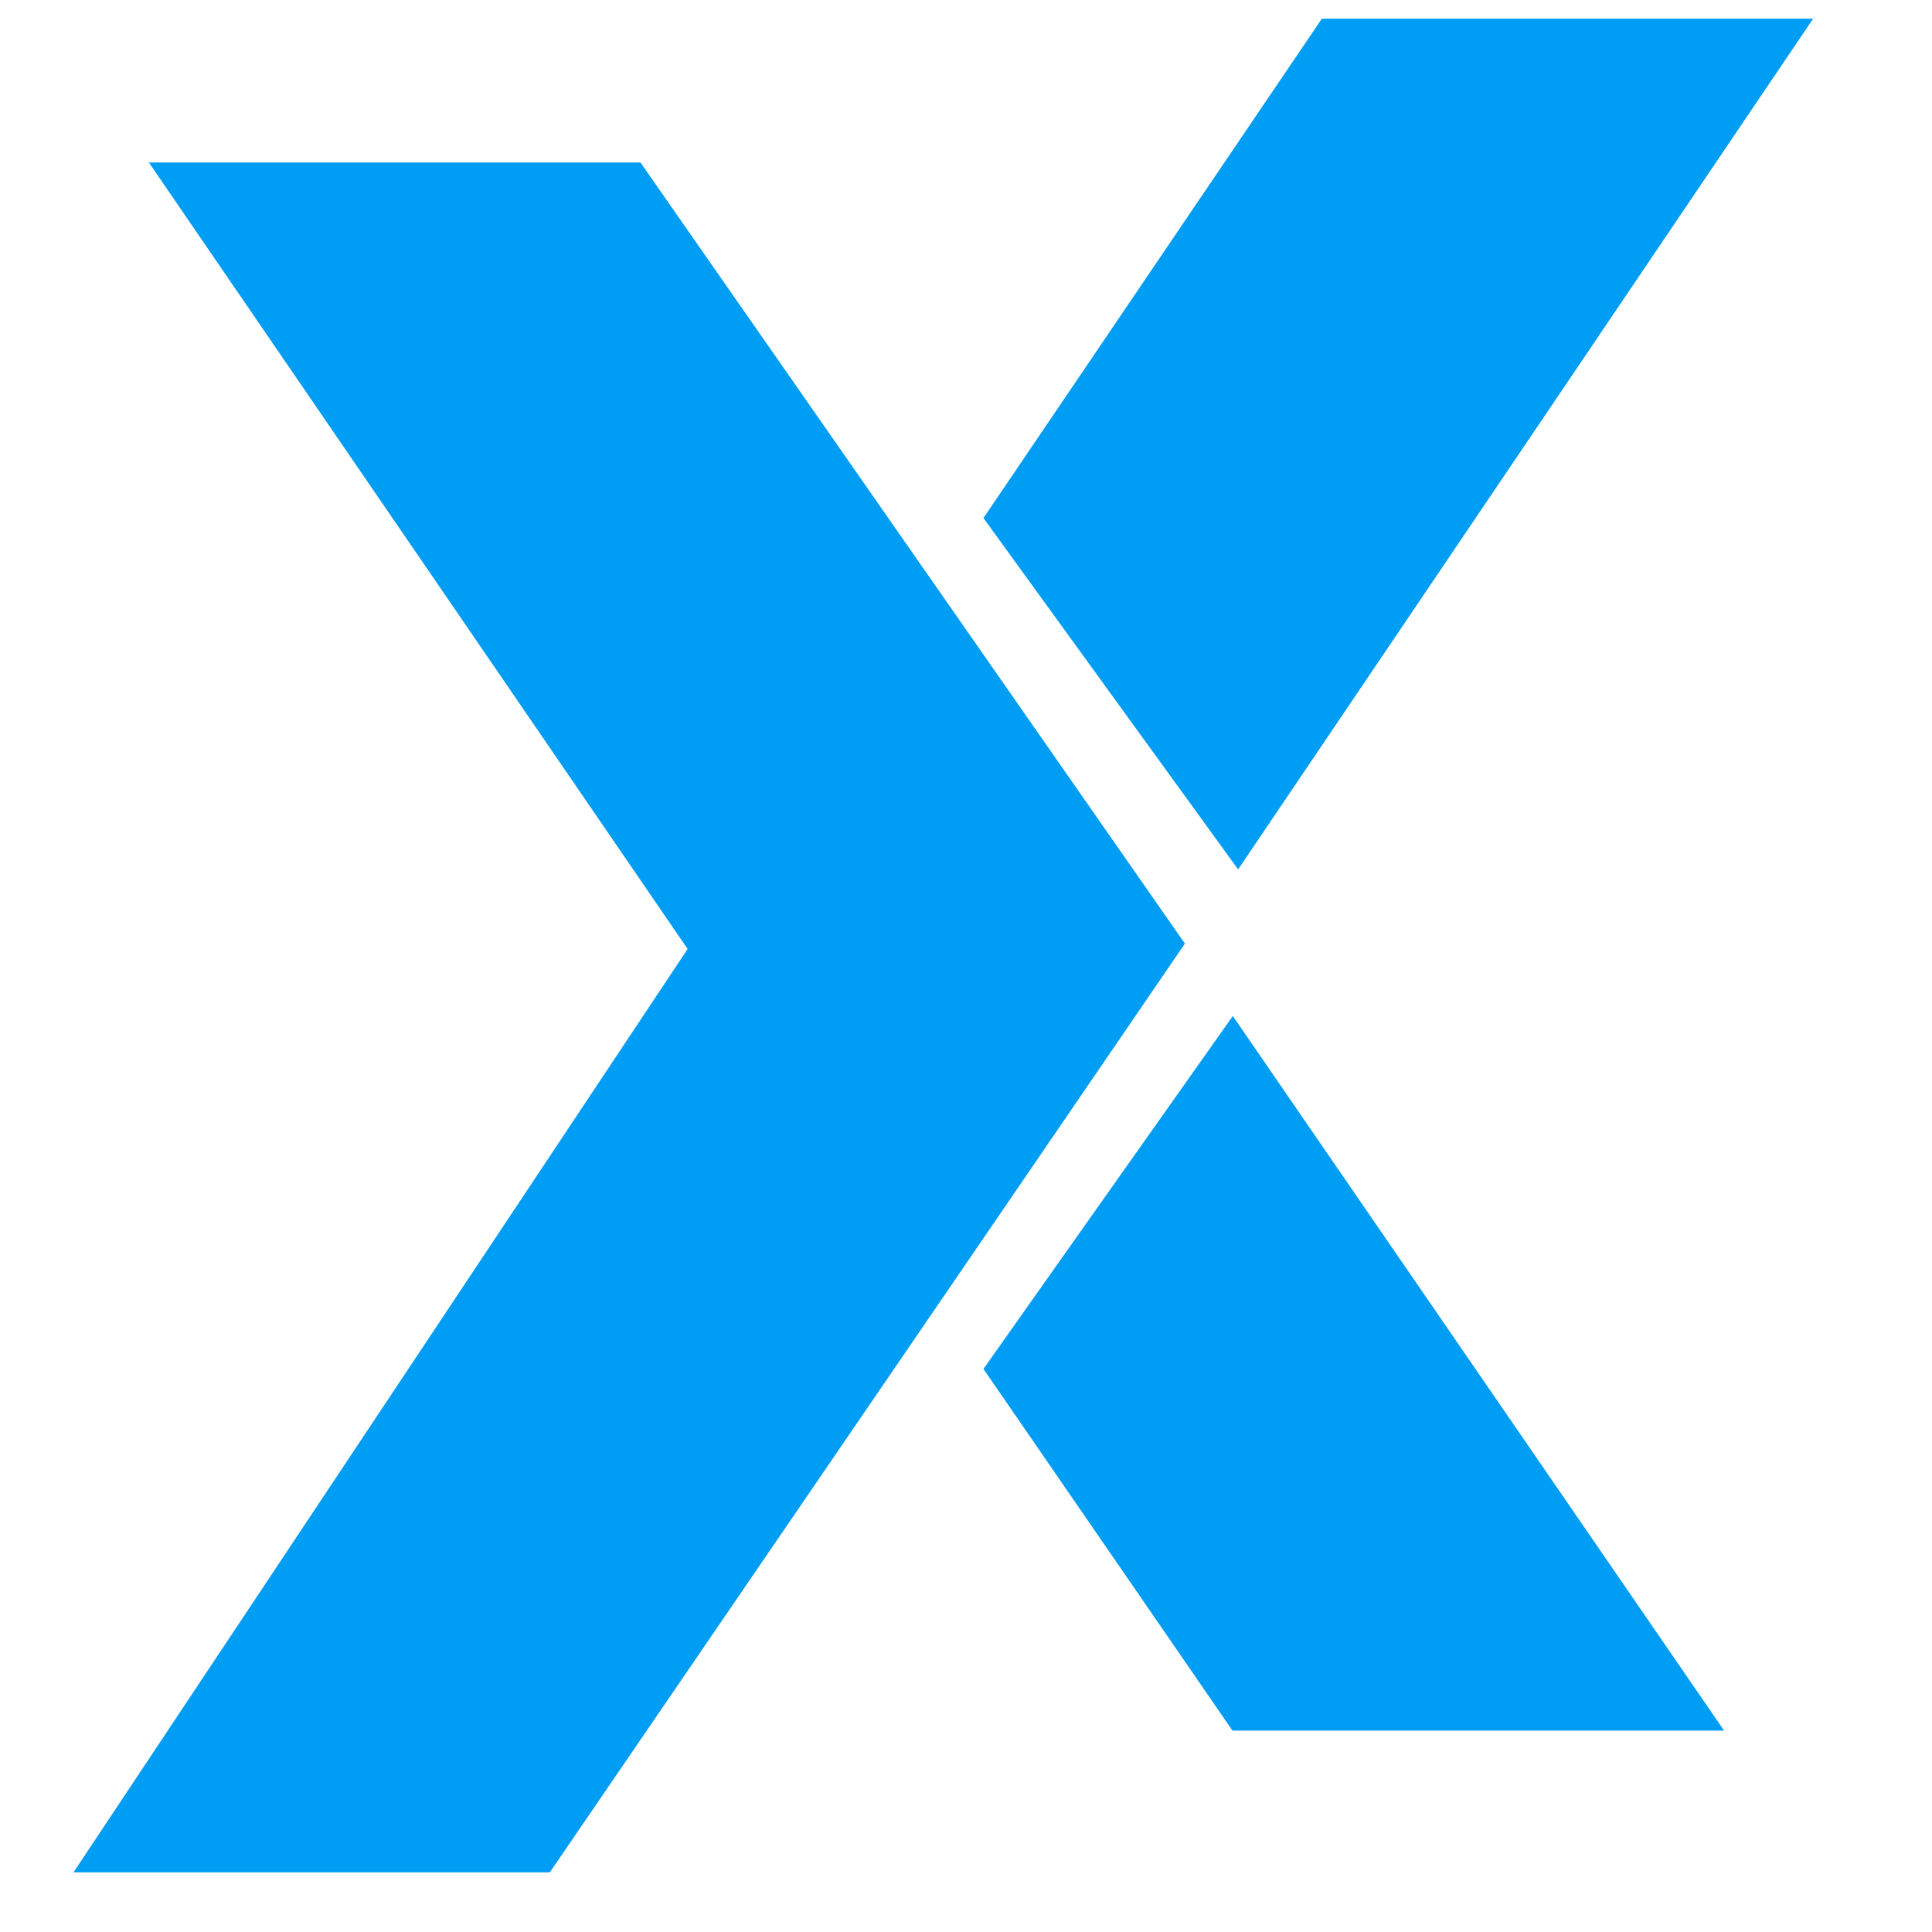 <?xml version="1.0" encoding="utf-8"?>
<!-- Generator: Adobe Illustrator 16.0.0, SVG Export Plug-In . SVG Version: 6.00 Build 0)  -->
<!DOCTYPE svg PUBLIC "-//W3C//DTD SVG 1.1//EN" "http://www.w3.org/Graphics/SVG/1.1/DTD/svg11.dtd">
<svg version="1.1" id="Layer_1" xmlns="http://www.w3.org/2000/svg" xmlns:xlink="http://www.w3.org/1999/xlink" x="0px" y="0px"
	 width="161px" height="161px" viewBox="35 35 130 130" enable-background="new 35 35 130 130" xml:space="preserve">
<g>
	<g>
		<g>
			<g>
				<g>
					<polyline fill="#009DF5" points="114.729,98.493 78.094,45.933 45.016,45.933 81.27,98.855 39.946,160.984 71.998,160.984 
											"/>
				</g>
				<g>
					<polyline fill="#009DF5" points="157,36.26 123.943,36.26 101.174,69.858 118.309,93.5 					"/>
					<polyline fill="#009DF5" points="117.953,103.365 151.011,151.449 144.395,151.449 117.932,151.449 101.174,127.113 					"/>
				</g>
			</g>
		</g>
	</g>
</g>
</svg>
